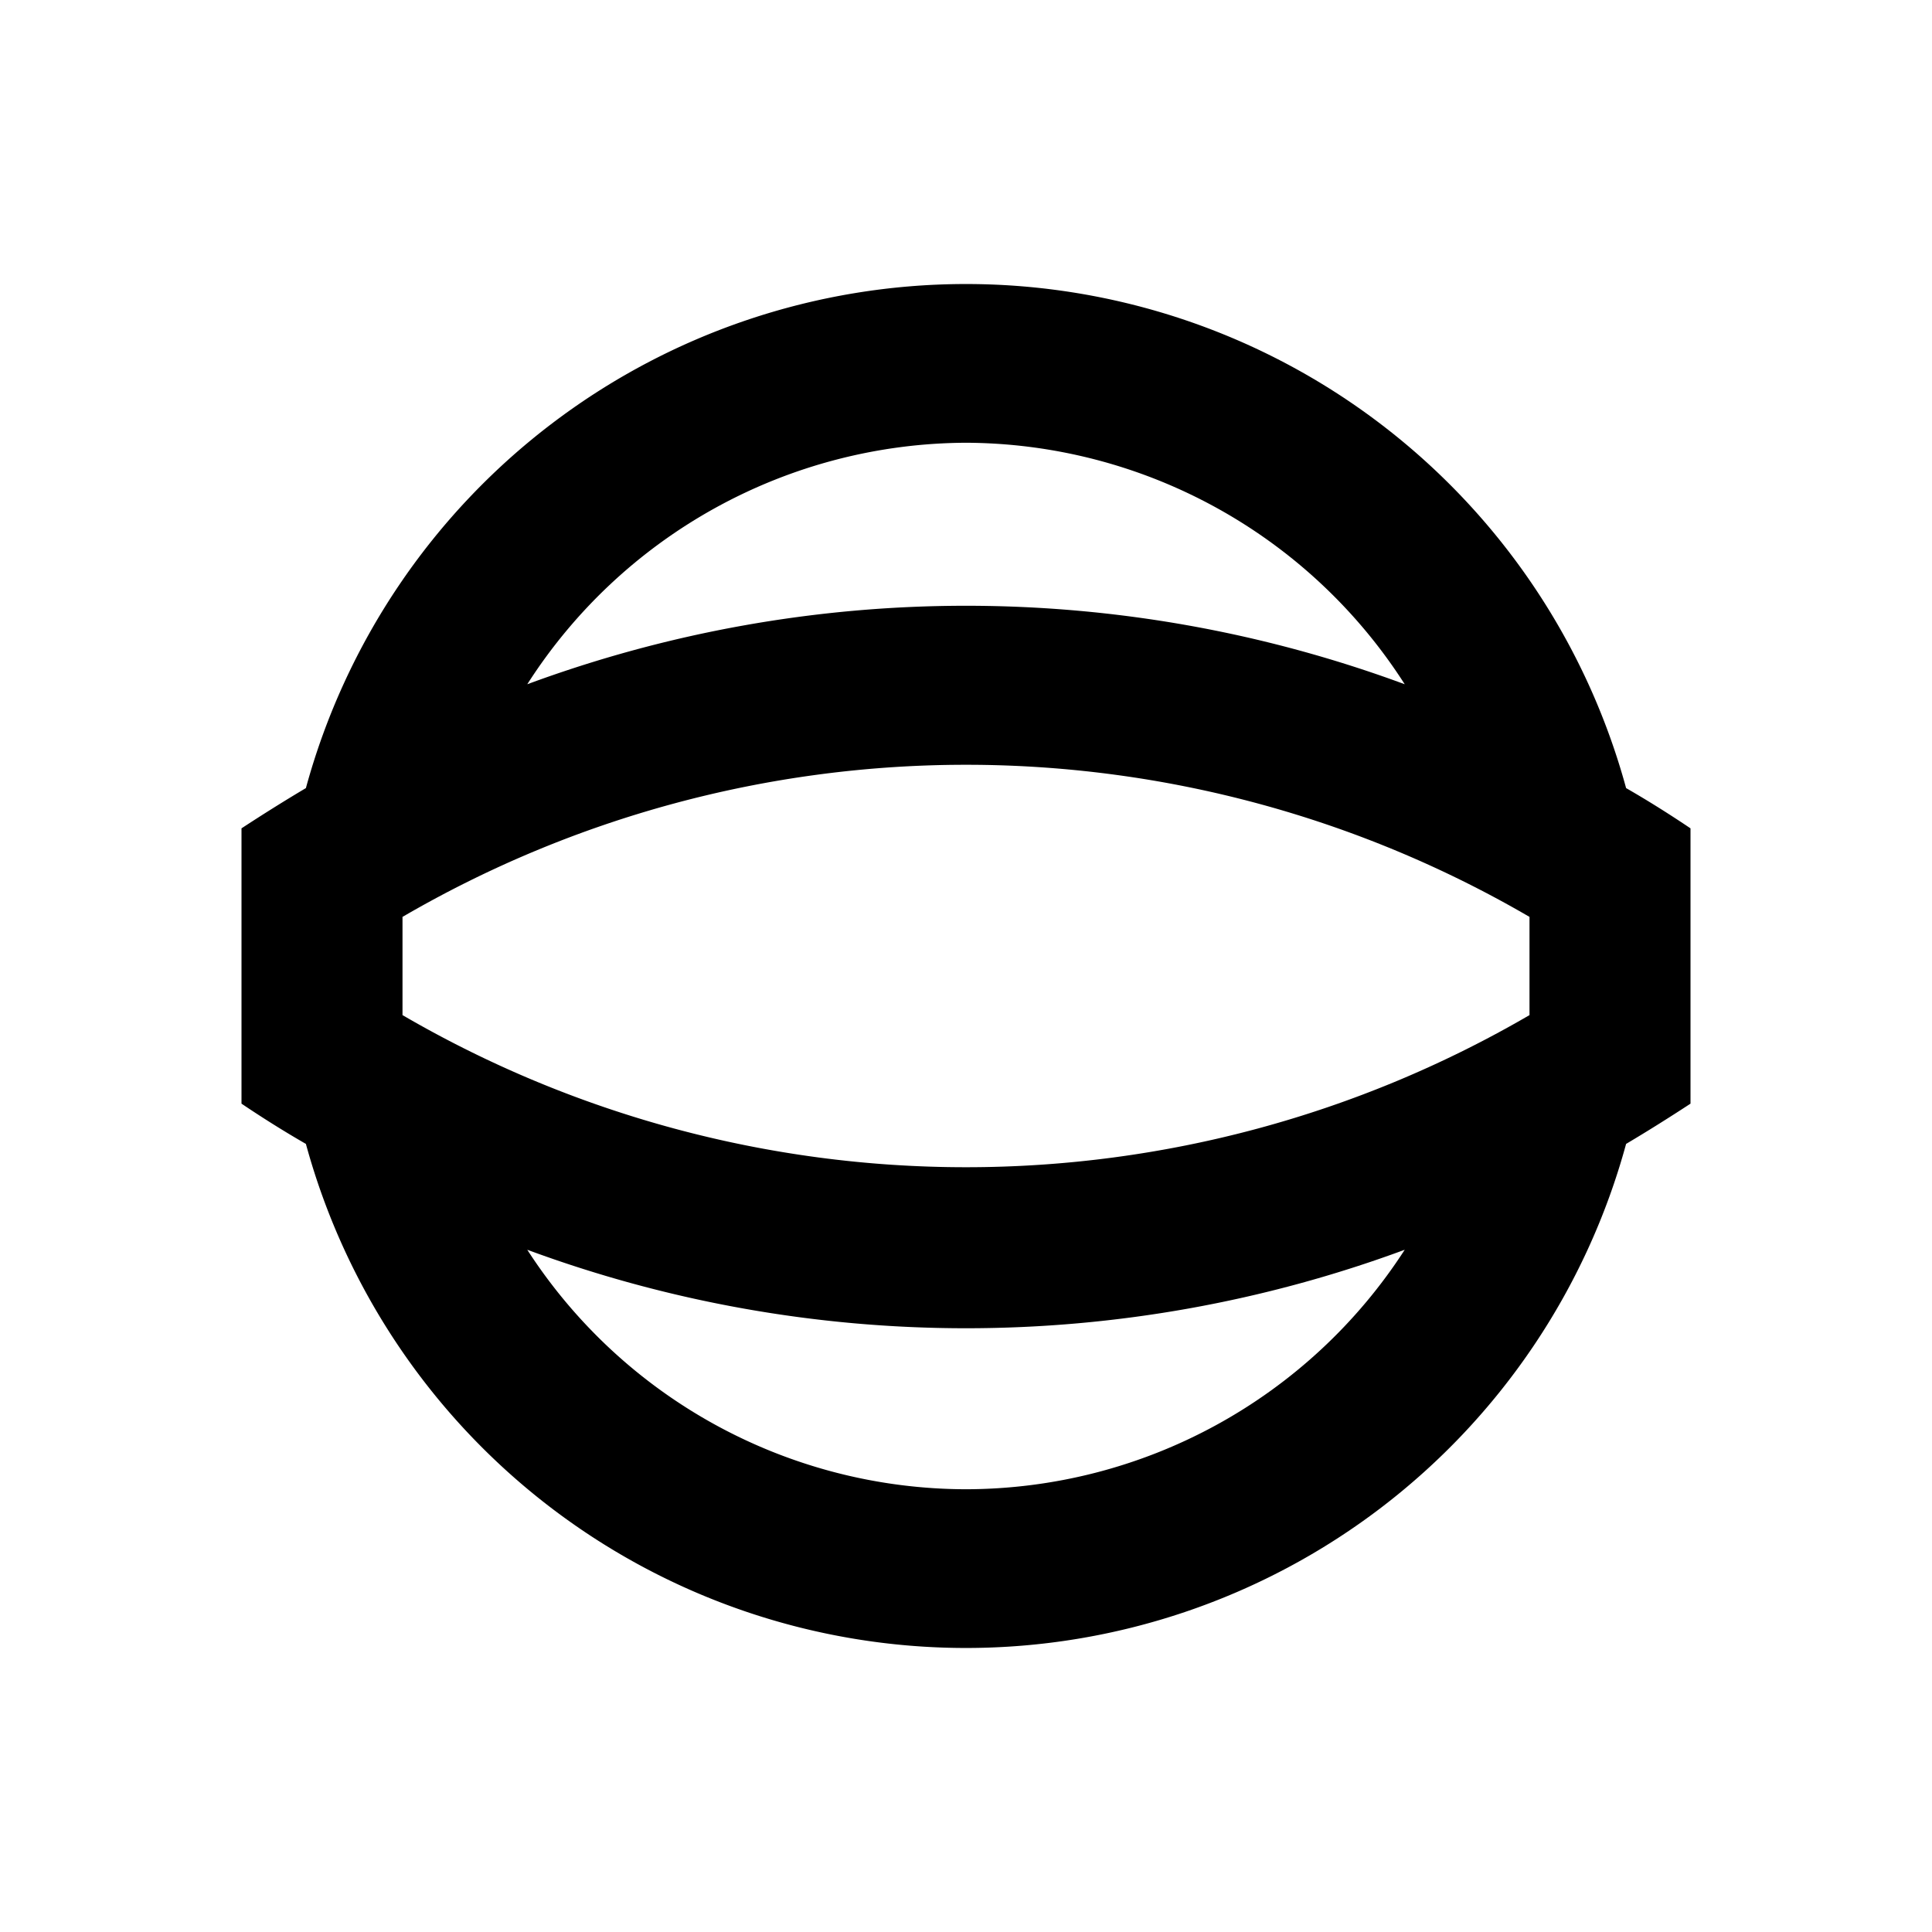 <svg xmlns="http://www.w3.org/2000/svg" viewBox="0 0 48 48"><rect width="48" height="48" style="fill:none"/><path d="M42,20.58c-.52-.35-1.06-.69-1.6-1a17,17,0,0,0-32.8,0c-.54.32-1.08.66-1.6,1v6.84c.52.35,1.06.69,1.6,1a17,17,0,0,0,32.8,0c.54-.32,1.08-.66,1.6-1ZM10,25.22V22.78a27.82,27.82,0,0,1,28,0v2.44a27.82,27.82,0,0,1-28,0ZM24,11A13,13,0,0,1,34.9,17a31.44,31.44,0,0,0-21.8,0A13,13,0,0,1,24,11Zm0,26a13,13,0,0,1-10.9-5.95,31.44,31.44,0,0,0,21.8,0A13,13,0,0,1,24,37Z"/></svg>